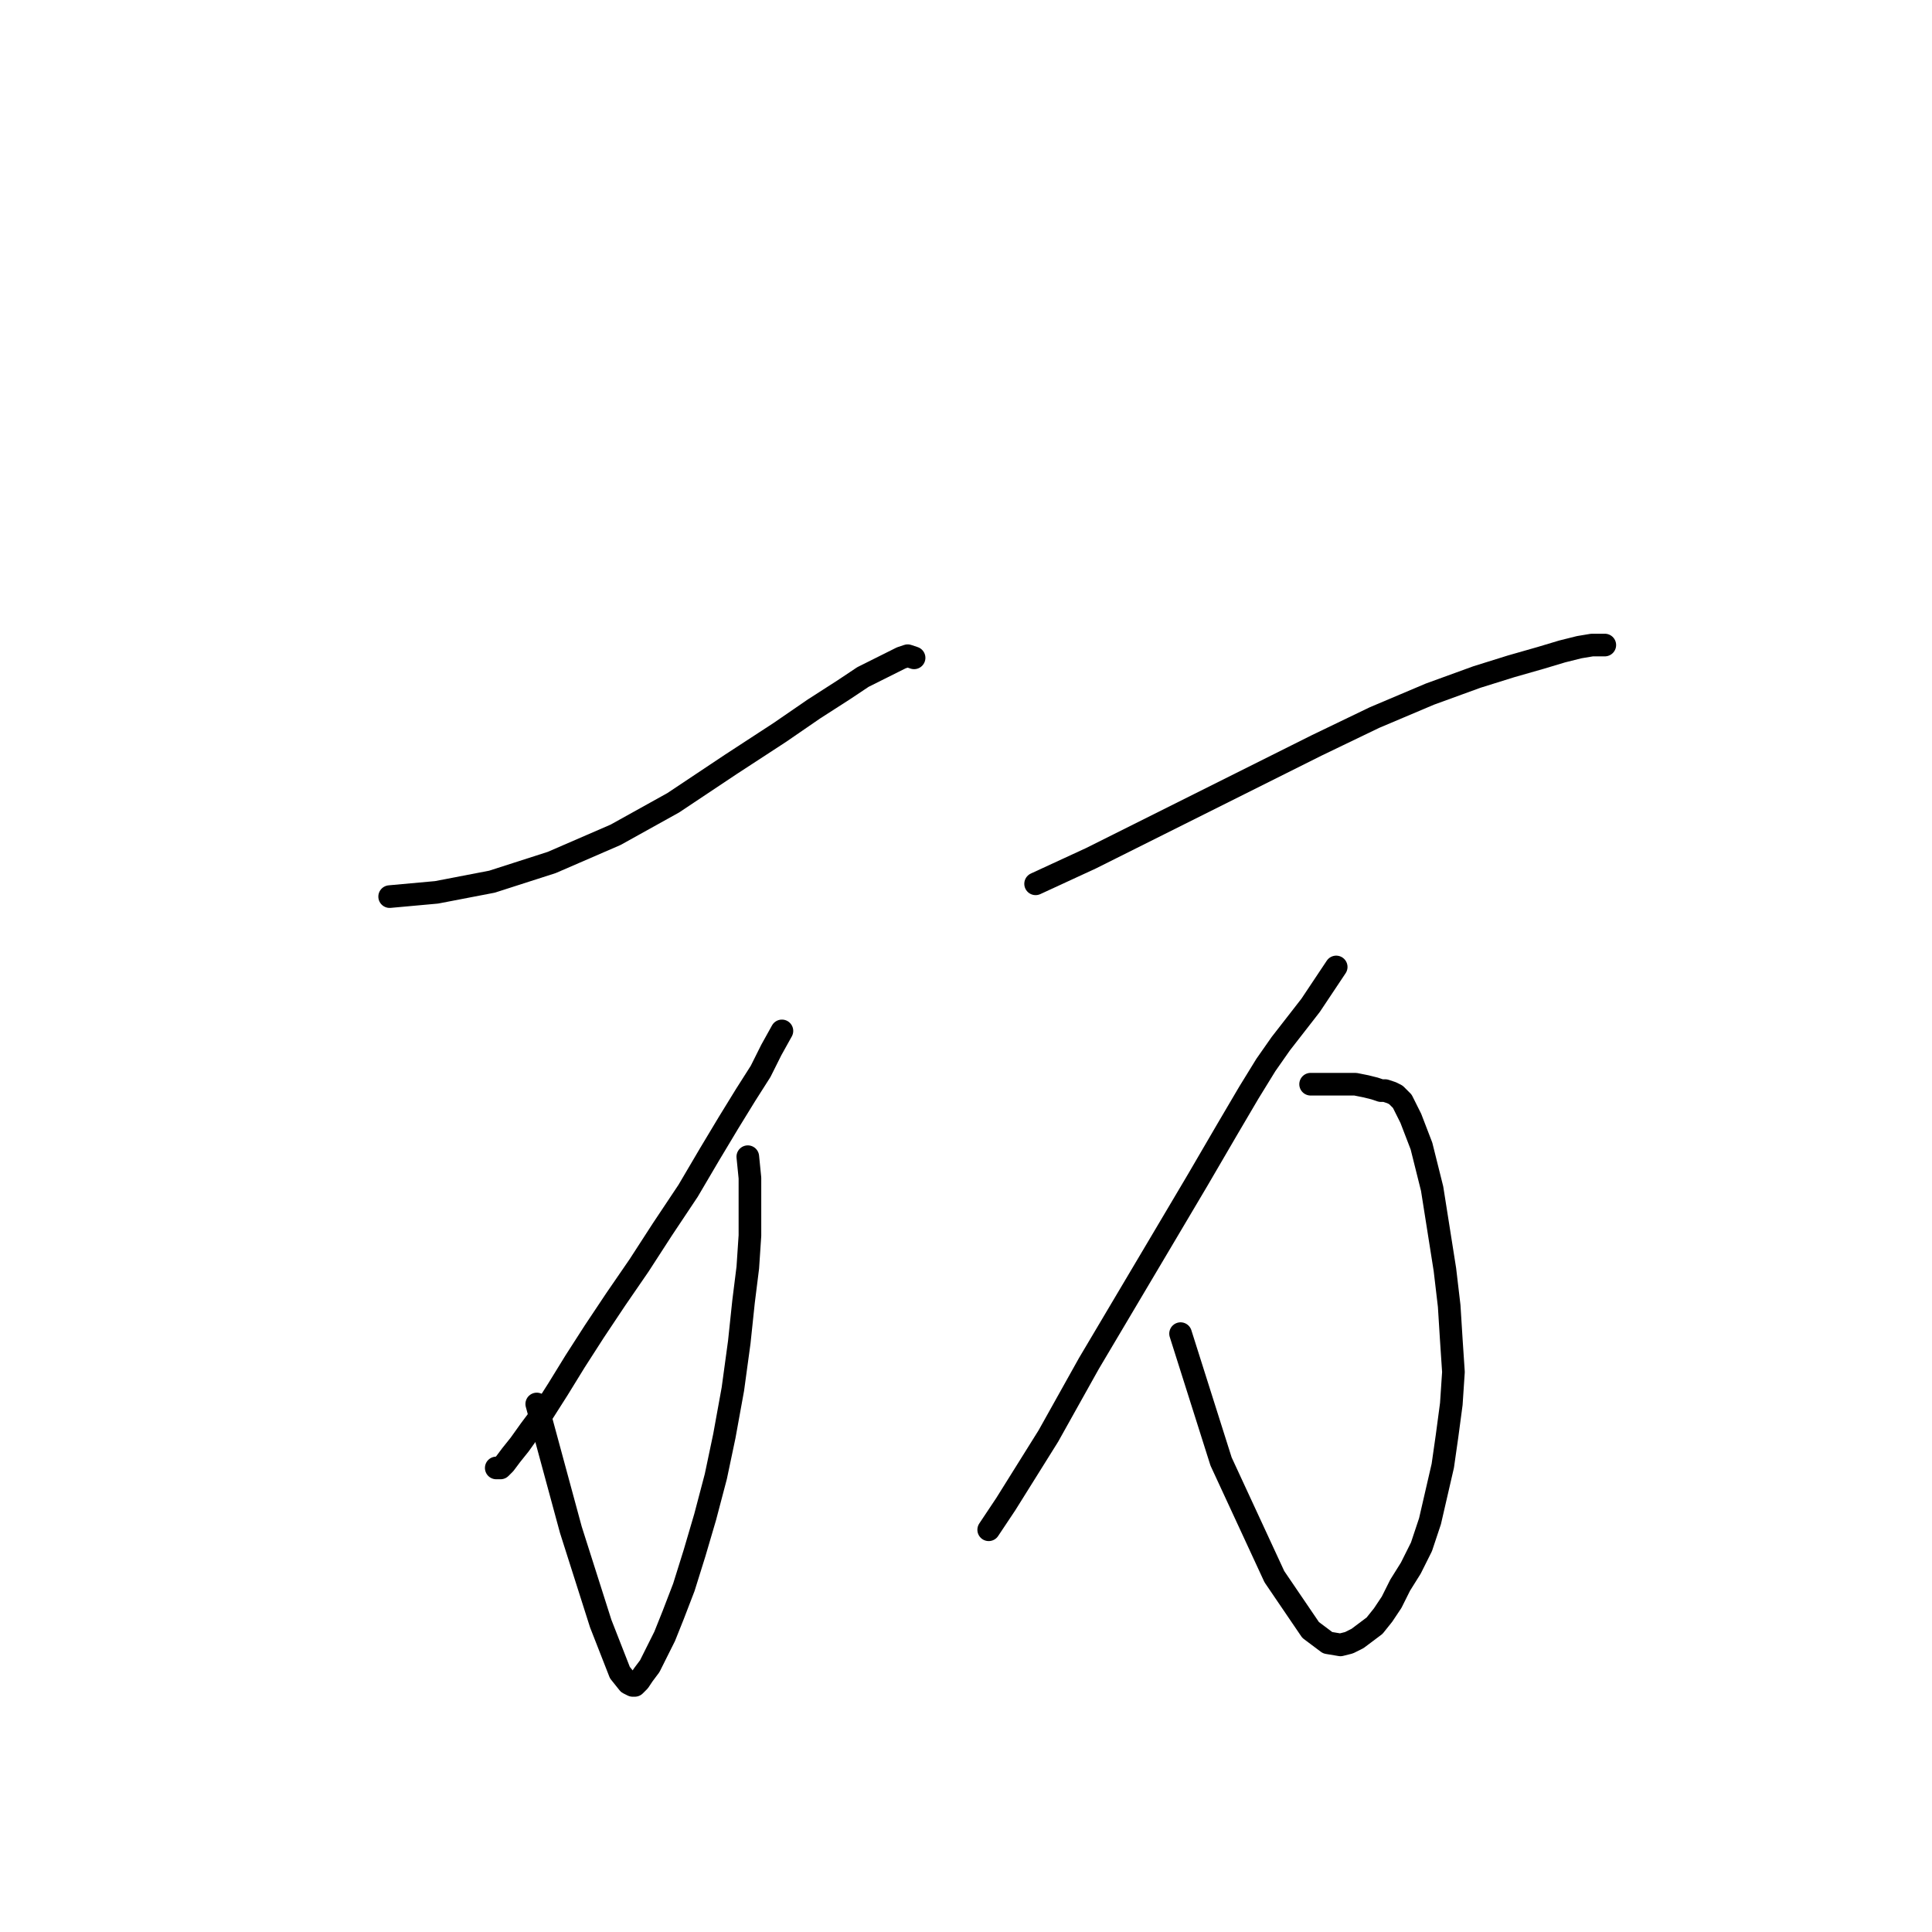 <?xml version="1.0" standalone="no"?>
    <svg width="256" height="256" xmlns="http://www.w3.org/2000/svg" version="1.1">
    <polyline stroke="black" stroke-width="3" stroke-linecap="round" fill="transparent" stroke-linejoin="round" points="51.631 118.805 57.846 118.24 65.19 116.827 73.1 114.285 81.574 110.613 89.201 106.376 96.828 101.291 103.325 97.054 107.845 93.946 111.8 91.404 114.342 89.709 116.602 88.579 118.297 87.732 119.427 87.167 120.274 86.884 121.121 87.167 121.121 87.167 " />
        <polyline stroke="black" stroke-width="3" stroke-linecap="round" fill="transparent" stroke-linejoin="round" points="99.088 153.268 99.37 156.092 99.37 159.765 99.37 163.719 99.088 167.957 98.523 172.476 97.958 177.843 97.11 184.058 95.981 190.273 94.851 195.64 93.438 201.007 92.026 205.809 90.613 210.329 89.201 214.001 88.071 216.826 86.941 219.086 86.094 220.781 85.246 221.911 84.681 222.758 84.116 223.323 83.834 223.323 83.269 223.04 82.139 221.628 79.597 215.131 75.642 202.702 71.122 186.035 71.122 186.035 " />
        <polyline stroke="black" stroke-width="3" stroke-linecap="round" fill="transparent" stroke-linejoin="round" points="103.608 136.601 102.195 139.144 100.783 141.968 98.805 145.076 96.546 148.748 94.003 152.985 91.178 157.787 87.789 162.872 84.681 167.674 81.574 172.194 78.749 176.431 76.207 180.386 73.947 184.058 71.97 187.165 70.275 189.425 68.862 191.403 67.732 192.815 66.885 193.945 66.32 194.51 66.038 194.51 65.755 194.51 65.755 194.51 " />
        <polyline stroke="black" stroke-width="3" stroke-linecap="round" fill="transparent" stroke-linejoin="round" points="137.223 117.11 144.567 113.72 153.607 109.2 164.341 103.833 174.51 98.749 182.137 95.076 189.482 91.969 195.696 89.709 200.216 88.297 204.171 87.167 206.996 86.319 209.256 85.755 210.951 85.472 211.798 85.472 212.363 85.472 212.645 85.472 212.645 85.472 " />
        <polyline stroke="black" stroke-width="3" stroke-linecap="round" fill="transparent" stroke-linejoin="round" points="173.663 143.663 175.923 143.663 178.183 143.663 179.595 143.663 181.007 143.946 182.137 144.228 182.985 144.511 183.55 144.511 184.397 144.793 184.962 145.076 185.81 145.923 186.94 148.183 188.352 151.855 189.764 157.505 190.612 162.872 191.459 168.239 192.024 173.041 192.307 177.561 192.589 181.798 192.307 186.035 191.742 190.273 191.177 194.227 190.329 197.9 189.482 201.572 188.352 204.962 186.94 207.786 185.527 210.046 184.397 212.306 183.267 214.001 182.137 215.413 181.007 216.261 179.878 217.108 178.748 217.673 177.618 217.956 175.923 217.673 173.663 215.978 168.861 208.916 161.799 193.662 156.432 176.714 156.432 176.714 " />
        <polyline stroke="black" stroke-width="3" stroke-linecap="round" fill="transparent" stroke-linejoin="round" points="177.053 128.127 175.358 130.669 173.663 133.211 171.686 135.754 169.708 138.296 167.731 141.121 165.471 144.793 162.646 149.595 158.691 156.375 154.172 164.002 144.285 180.668 138.918 190.273 133.268 199.312 131.008 202.702 131.008 202.702 " />
        </svg>